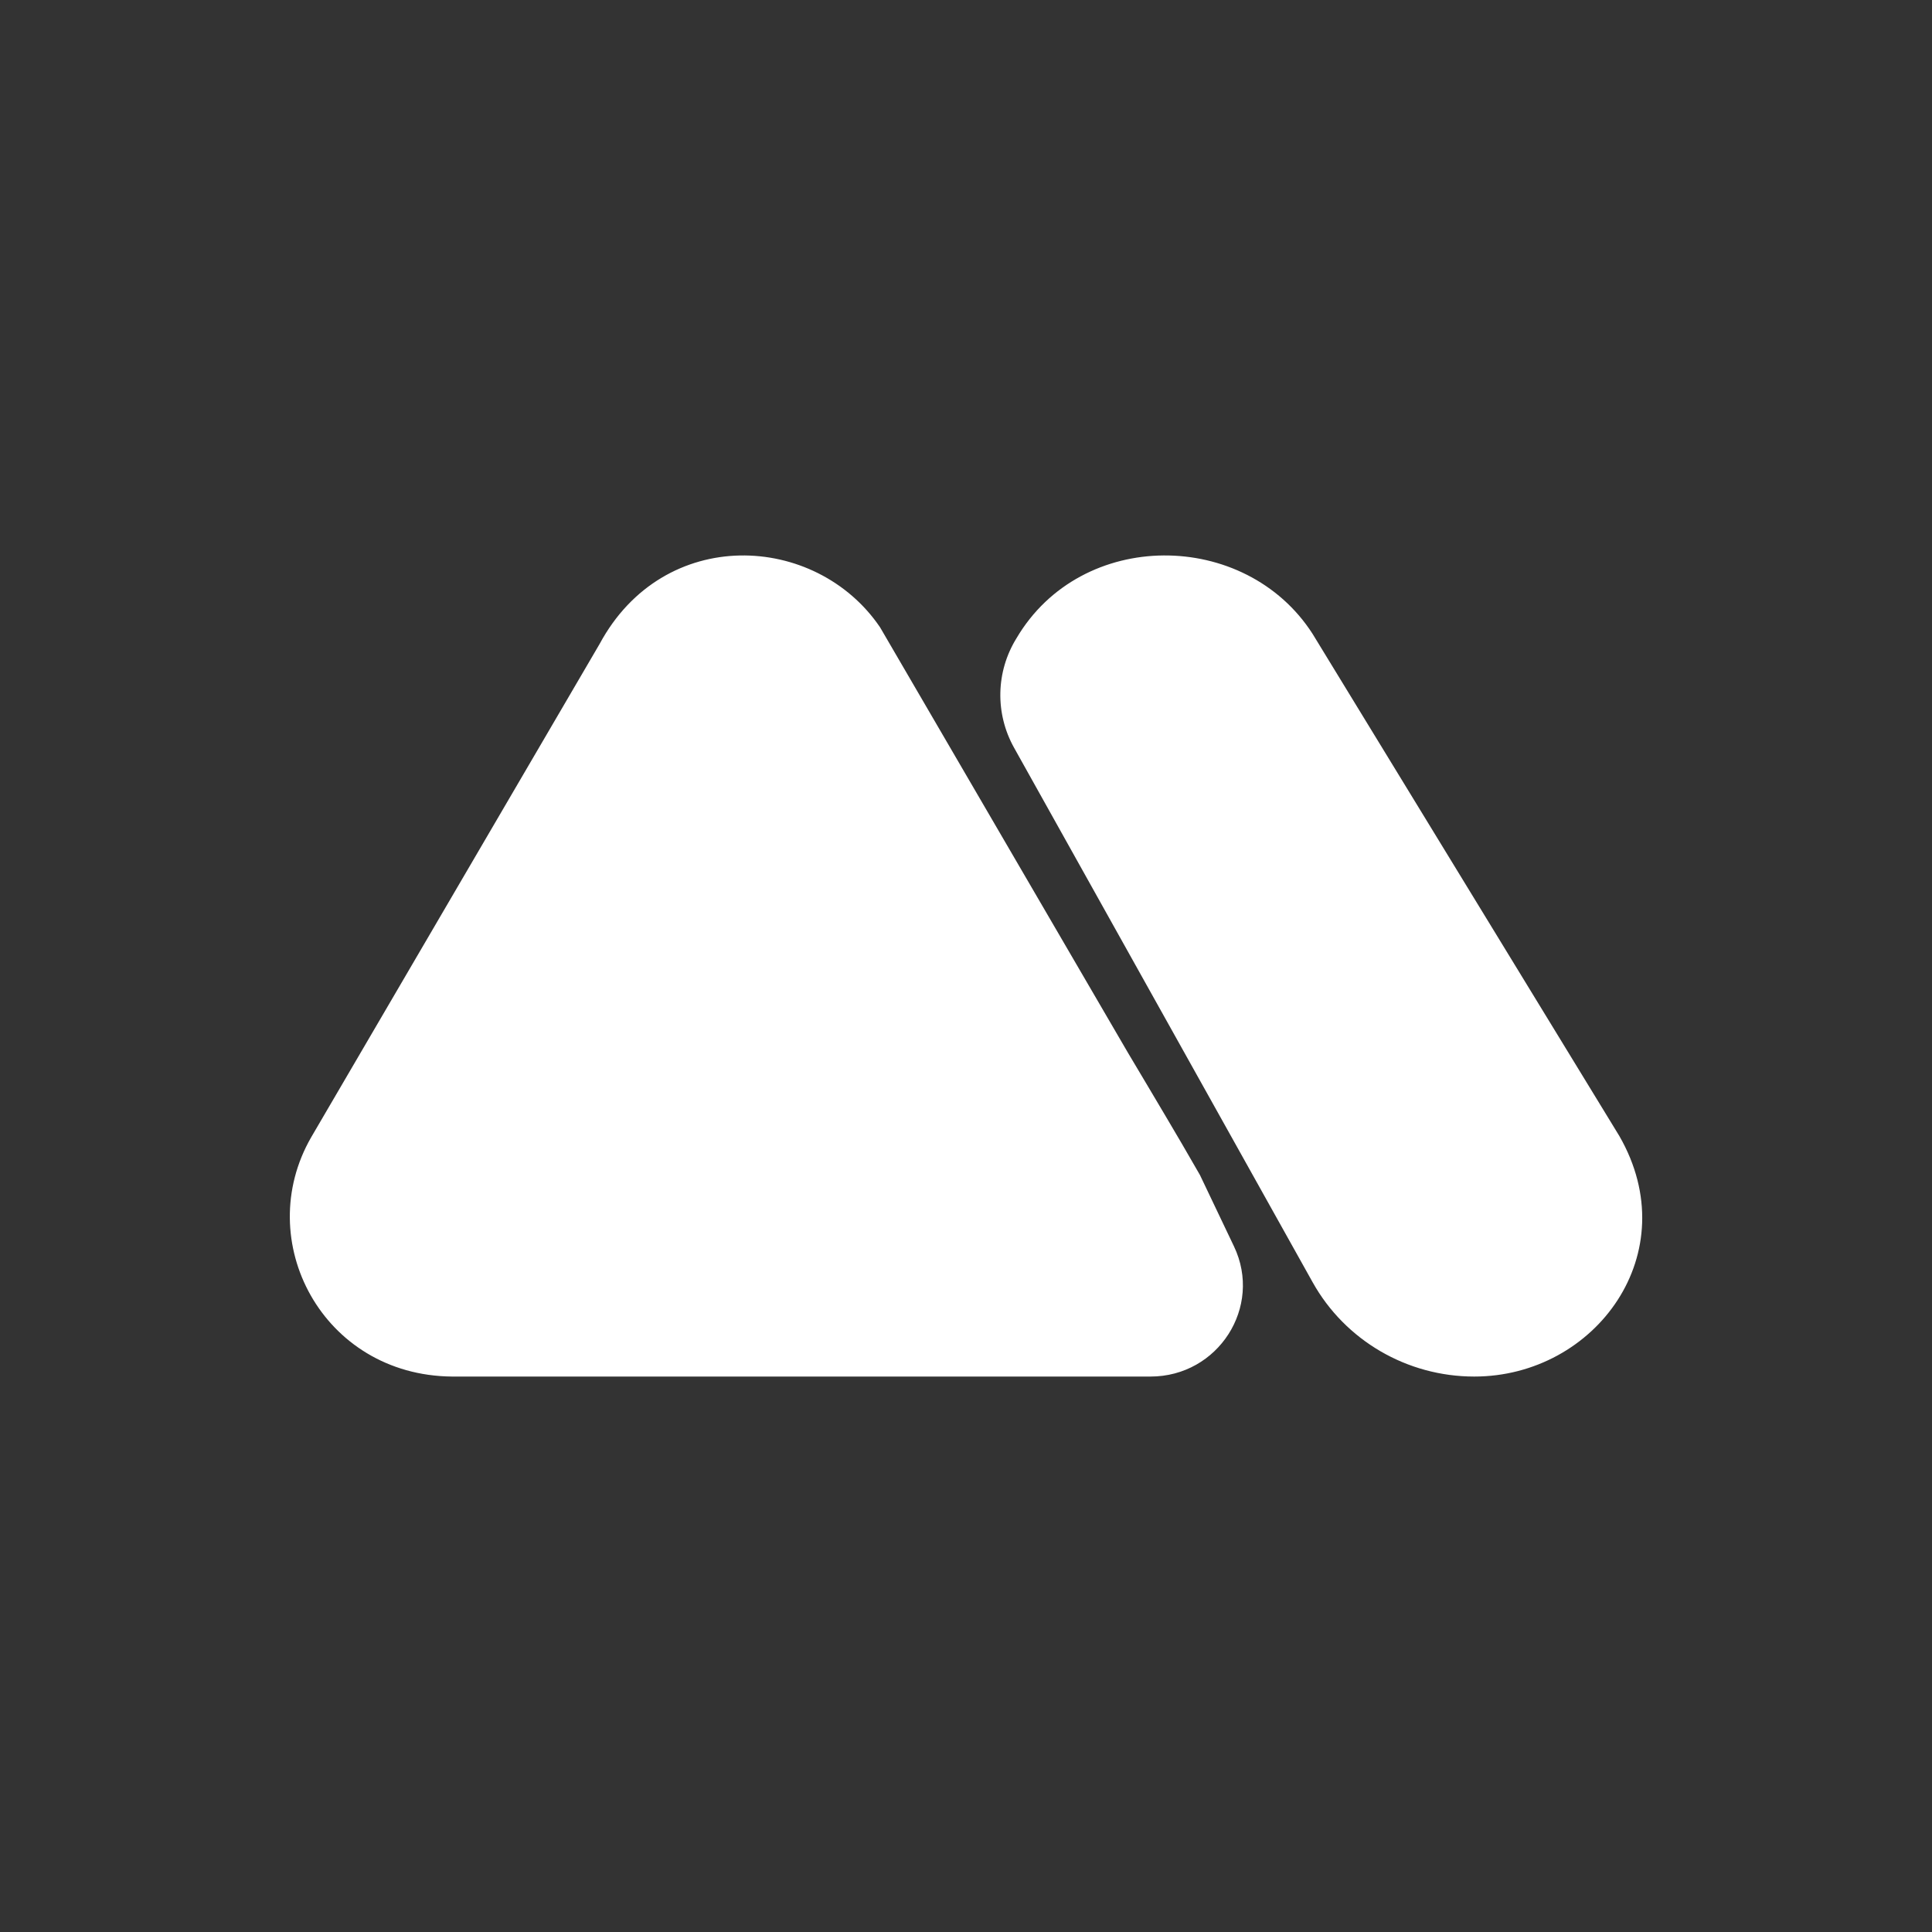 <svg width="52" height="52" viewBox="0 0 52 52" fill="none" xmlns="http://www.w3.org/2000/svg">
<rect x="0" y="0" width="52" height="52" fill="#333333" stroke="none"/>
<path fill-rule="evenodd" clip-rule="evenodd" d="M43.585 30.576L35.328 17.06C33.518 14.242 29.104 14.212 27.358 17.18C26.803 18.078 26.779 19.203 27.293 20.124L35.331 34.514C36.205 36.078 37.87 37.05 39.679 37.05C42.95 37.05 45.395 33.723 43.585 30.576ZM32.297 31.626L31.812 30.787C31.357 30.008 30.356 28.33 30.356 28.33L23.687 16.884C21.959 14.337 17.866 14.127 16.138 17.333L8.377 30.607C6.77 33.394 8.68 37.02 12.166 37.05H28.659H30.966C32.788 37.05 33.99 35.176 33.213 33.547L32.297 31.626Z" fill="white"/>
</svg>
